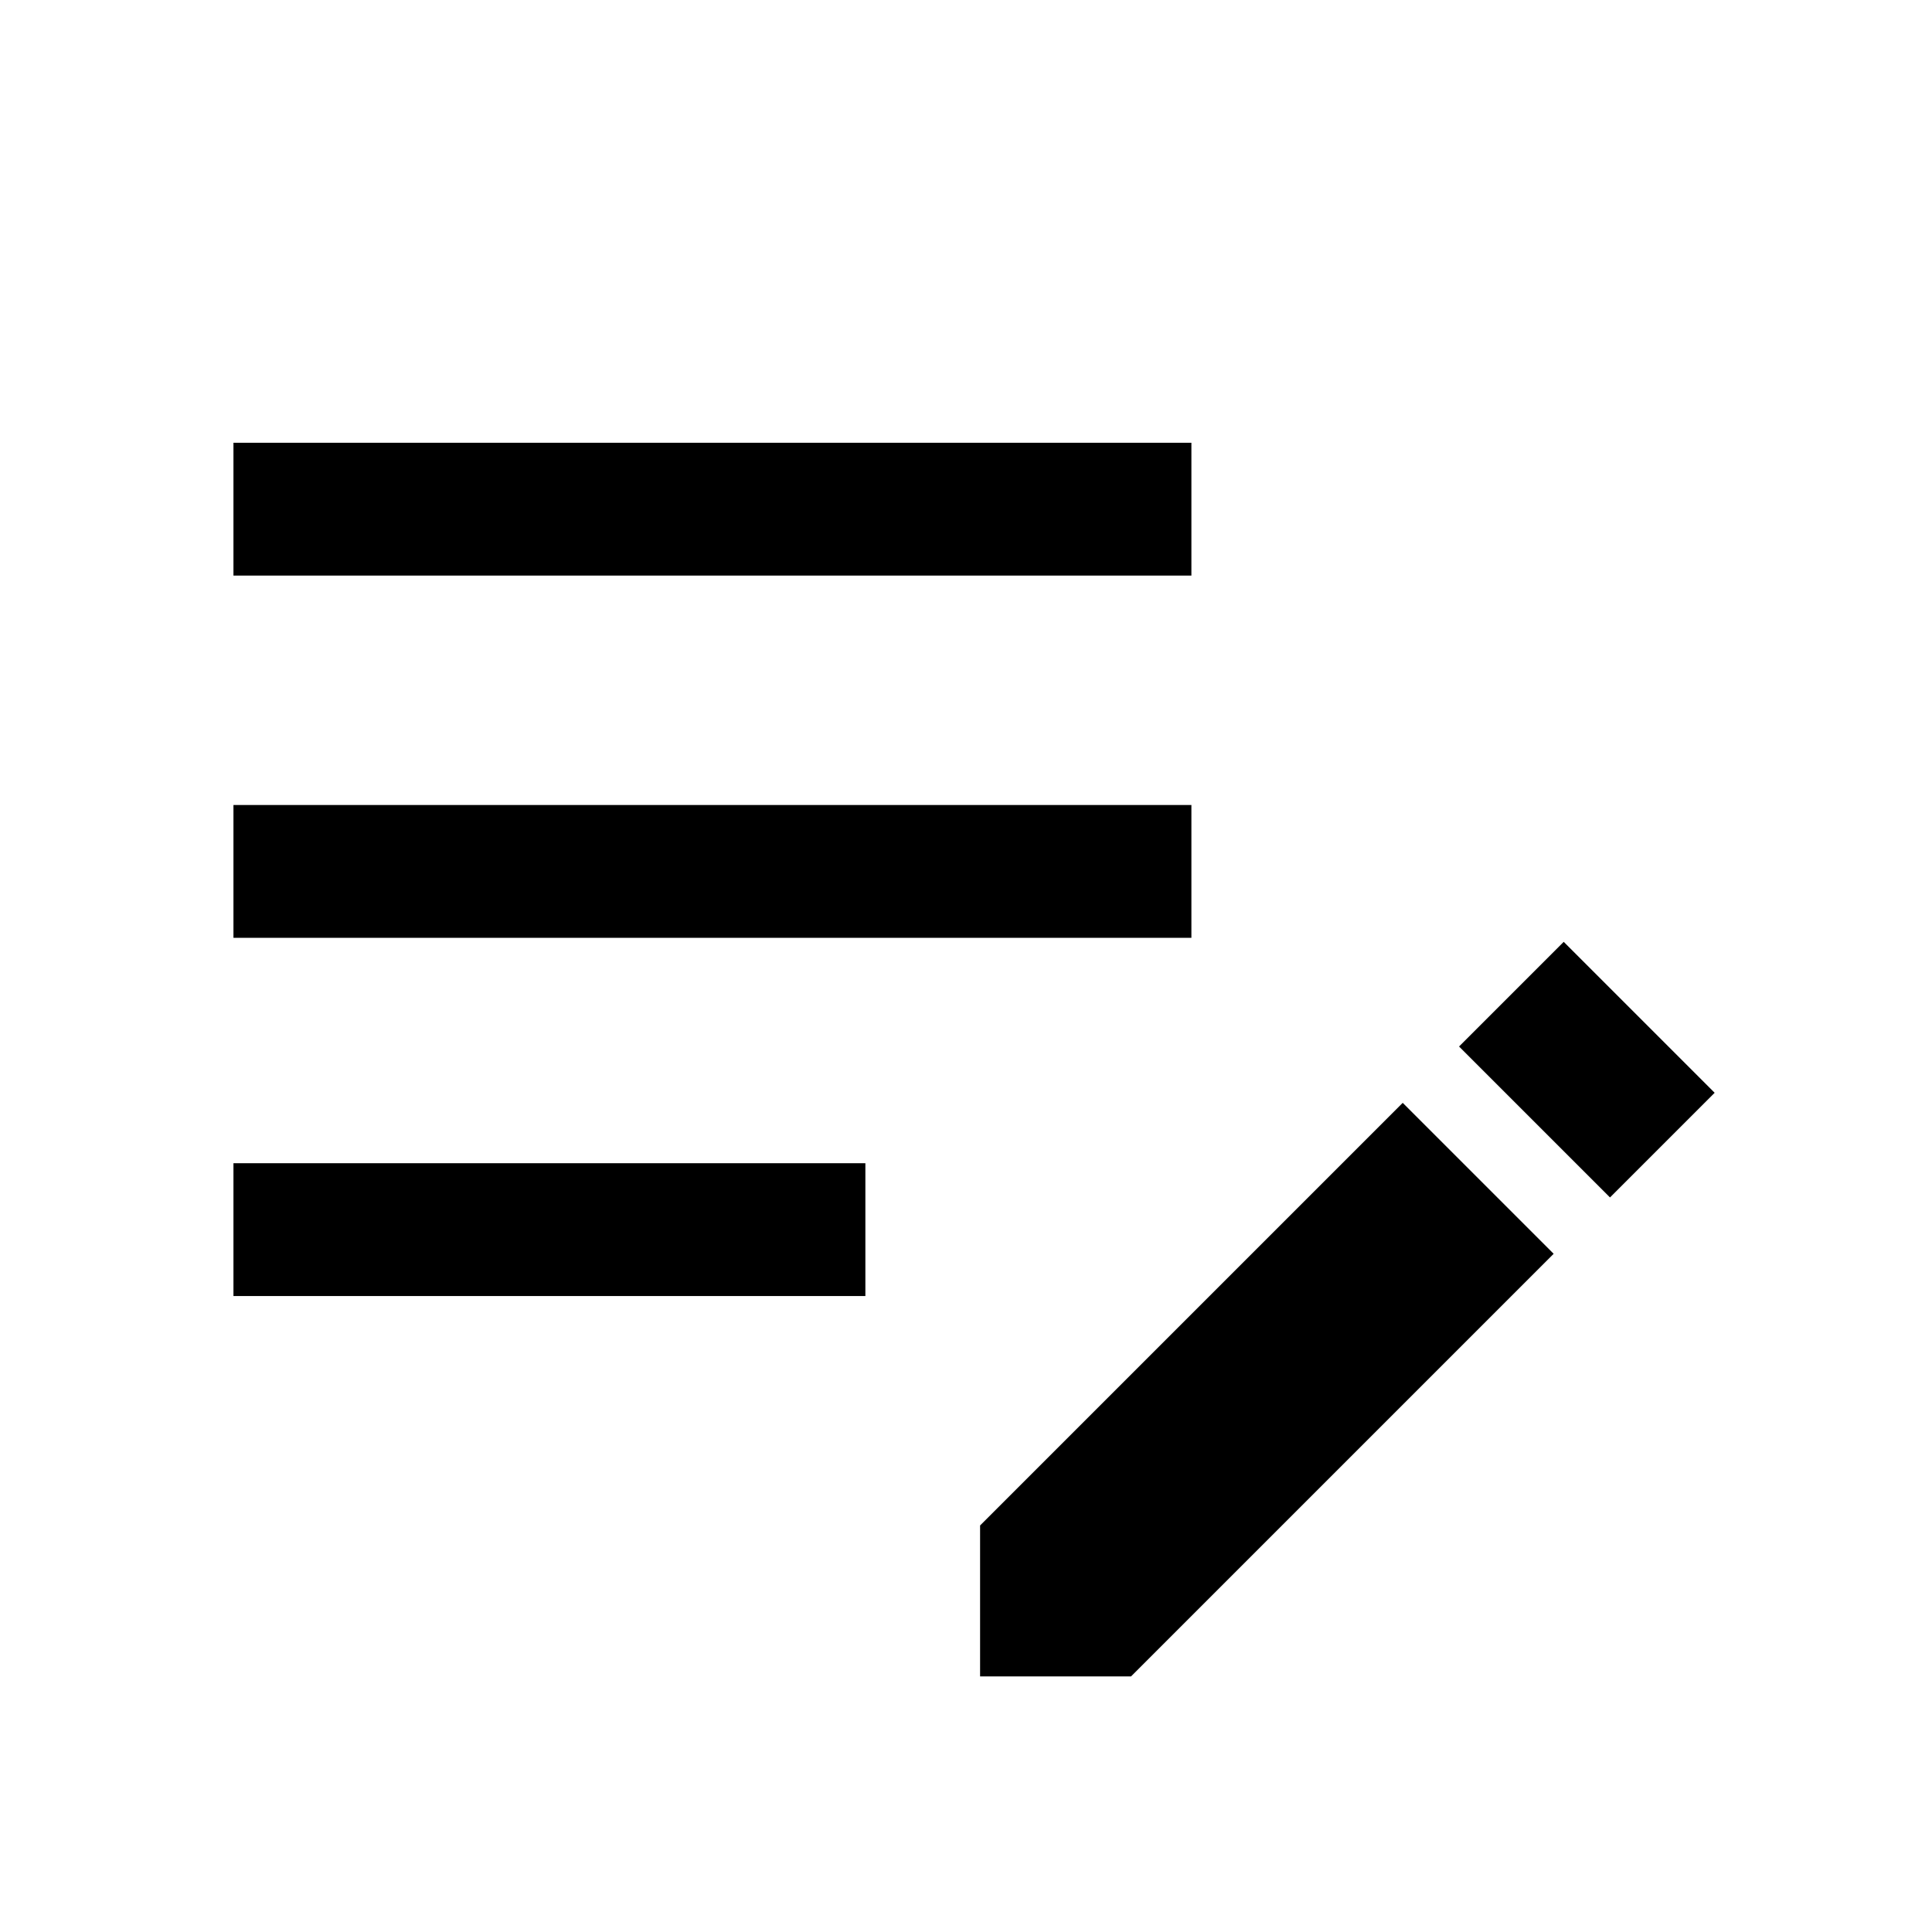 <svg xmlns="http://www.w3.org/2000/svg" height="24" width="24"><path d="M20 14.875 18.125 13 19.425 11.7 21.3 13.575ZM12.175 20.825V18.95L17.425 13.7L19.3 15.575L14.05 20.825ZM2.9 16.1V14.45H10.75V16.1ZM2.9 11.65V10H14.8V11.65ZM2.9 7.15V5.5H14.8V7.15Z"/></svg>